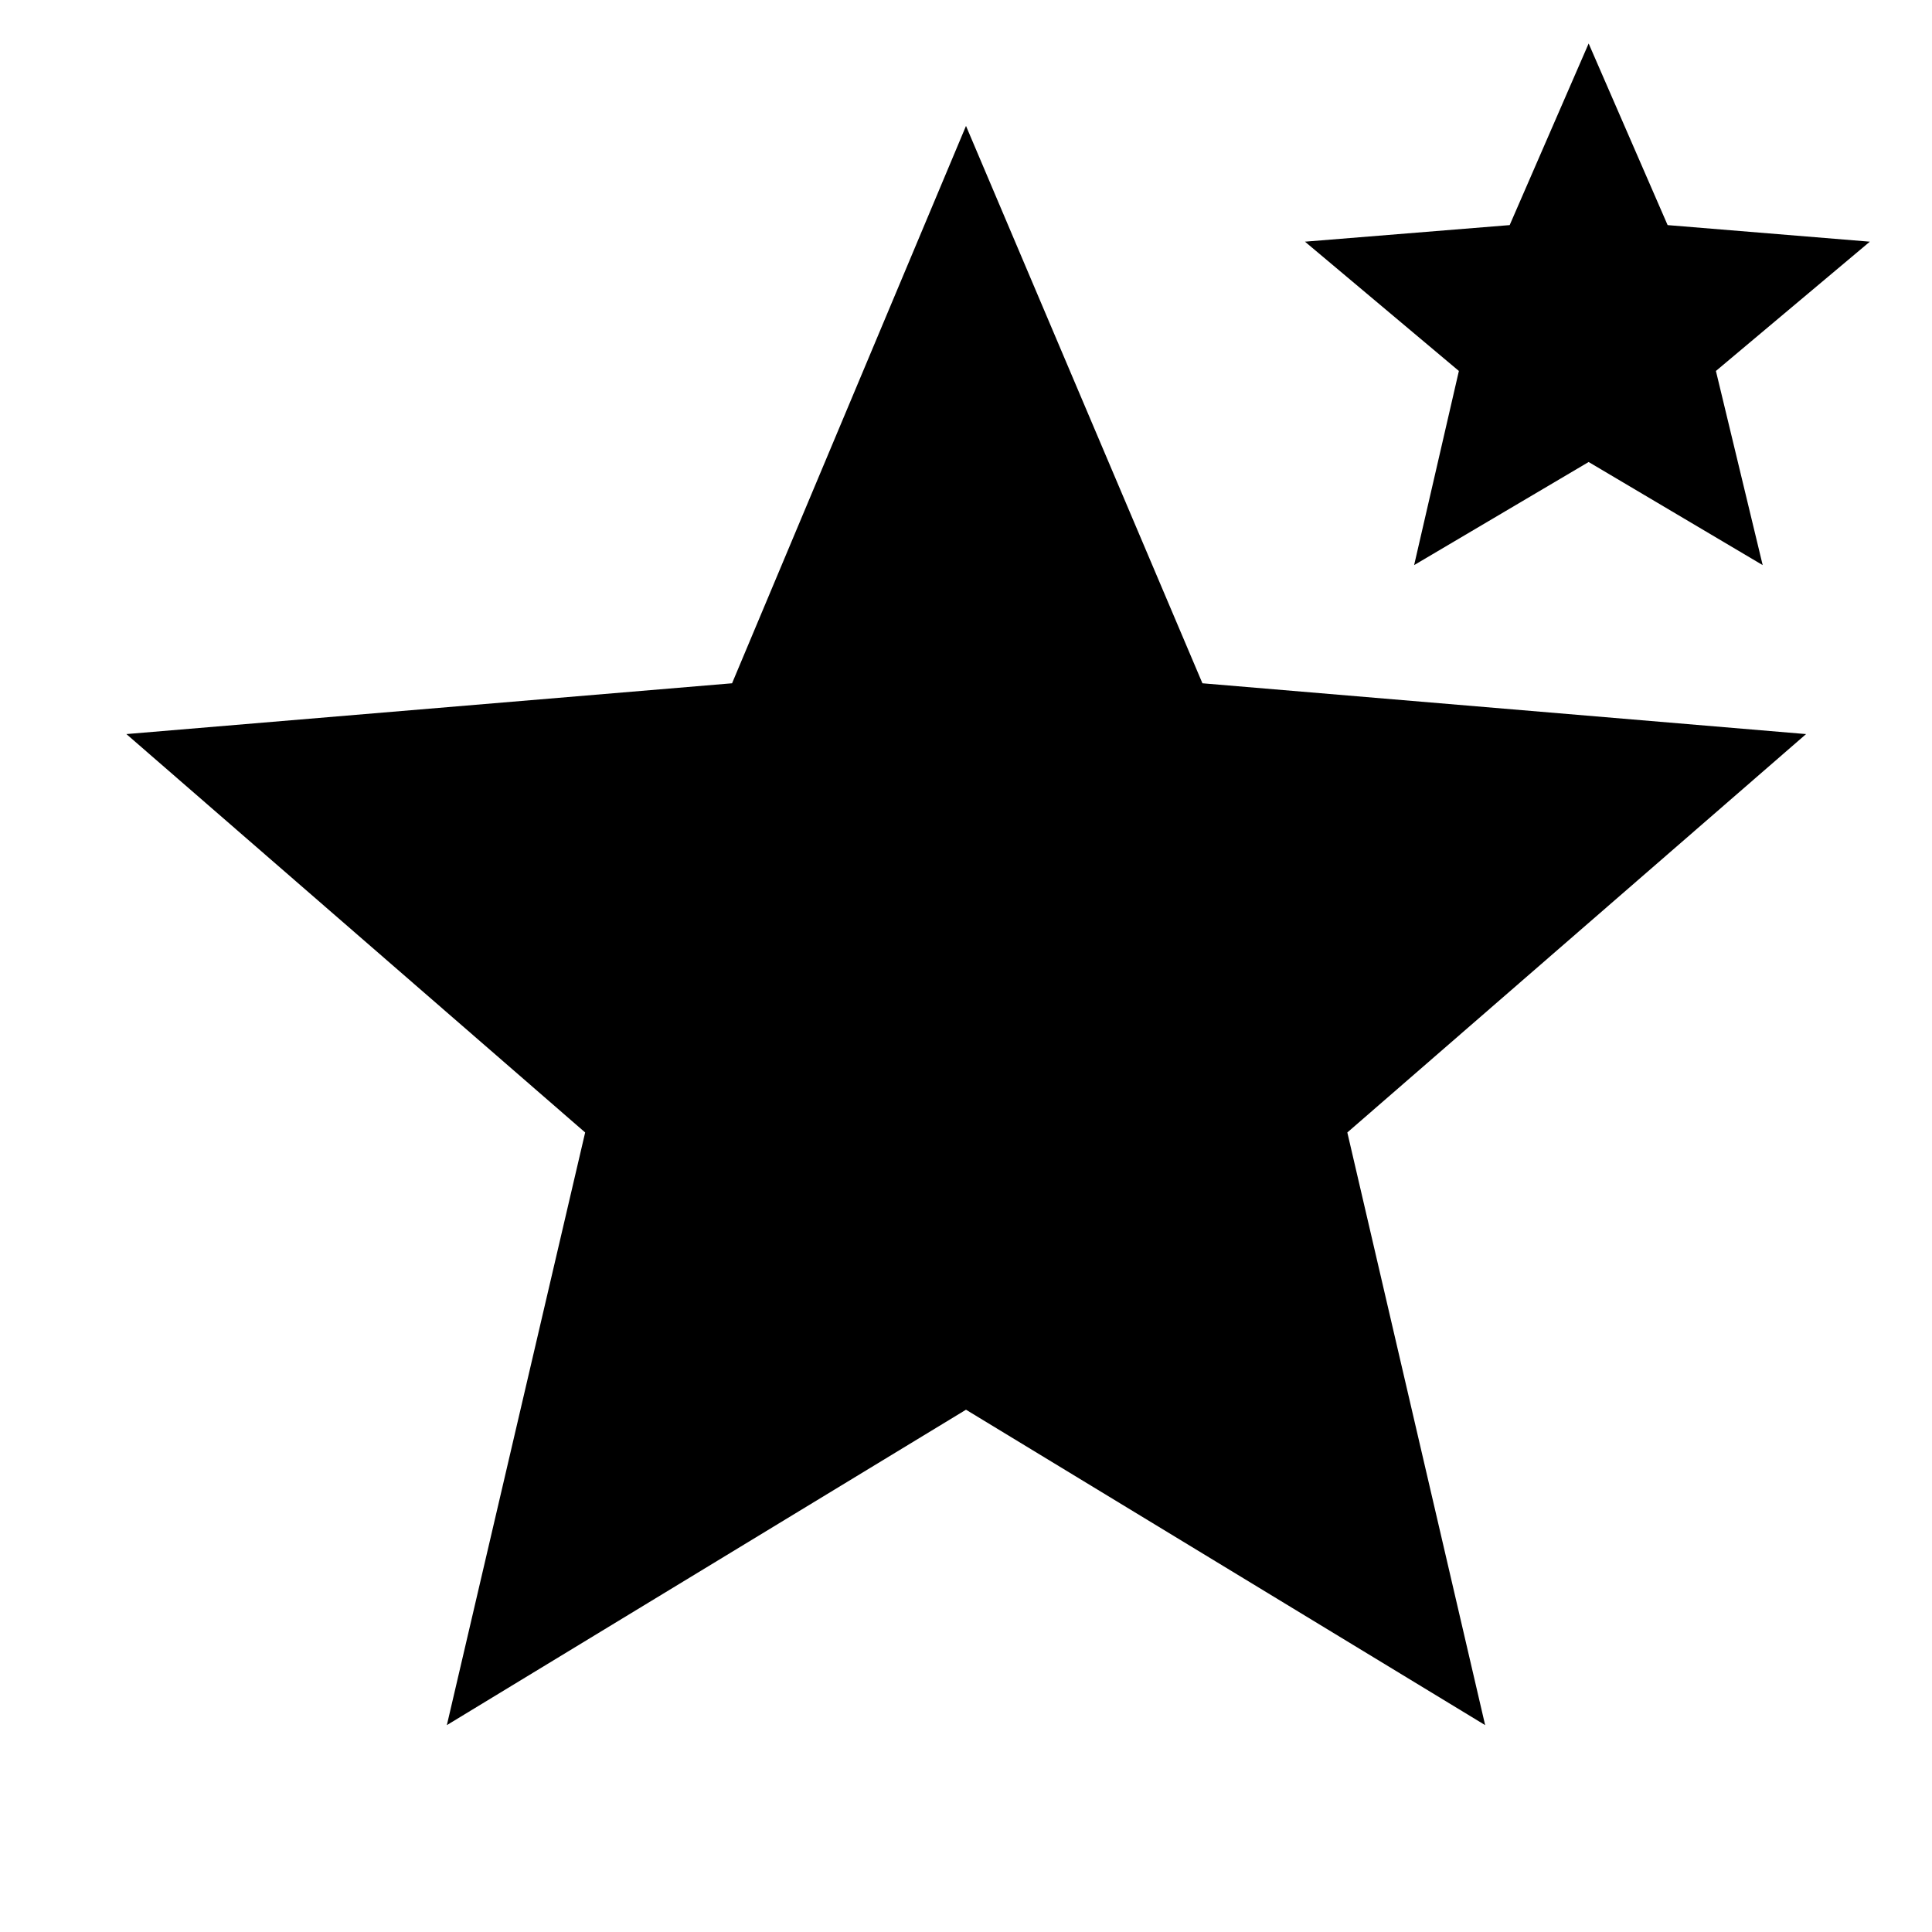 <svg xmlns="http://www.w3.org/2000/svg" height="48" viewBox="0 -960 960 960" width="48"><path d="m222.04-102.8 68.72-294.48L62.8-595.24l300.96-25.24L480-897.43l117.48 276.95 299.95 25.24-227.95 197.96 68.48 294.48L480-259.52 222.04-102.8Zm480.63-576.4 22.24-96.47-76.48-64.24 101.72-8.24 39.24-90.24 39.24 90.24 100.48 8.24-76.48 64.24 23.24 96.47-86.48-51.23-86.72 51.23Z"/></svg>